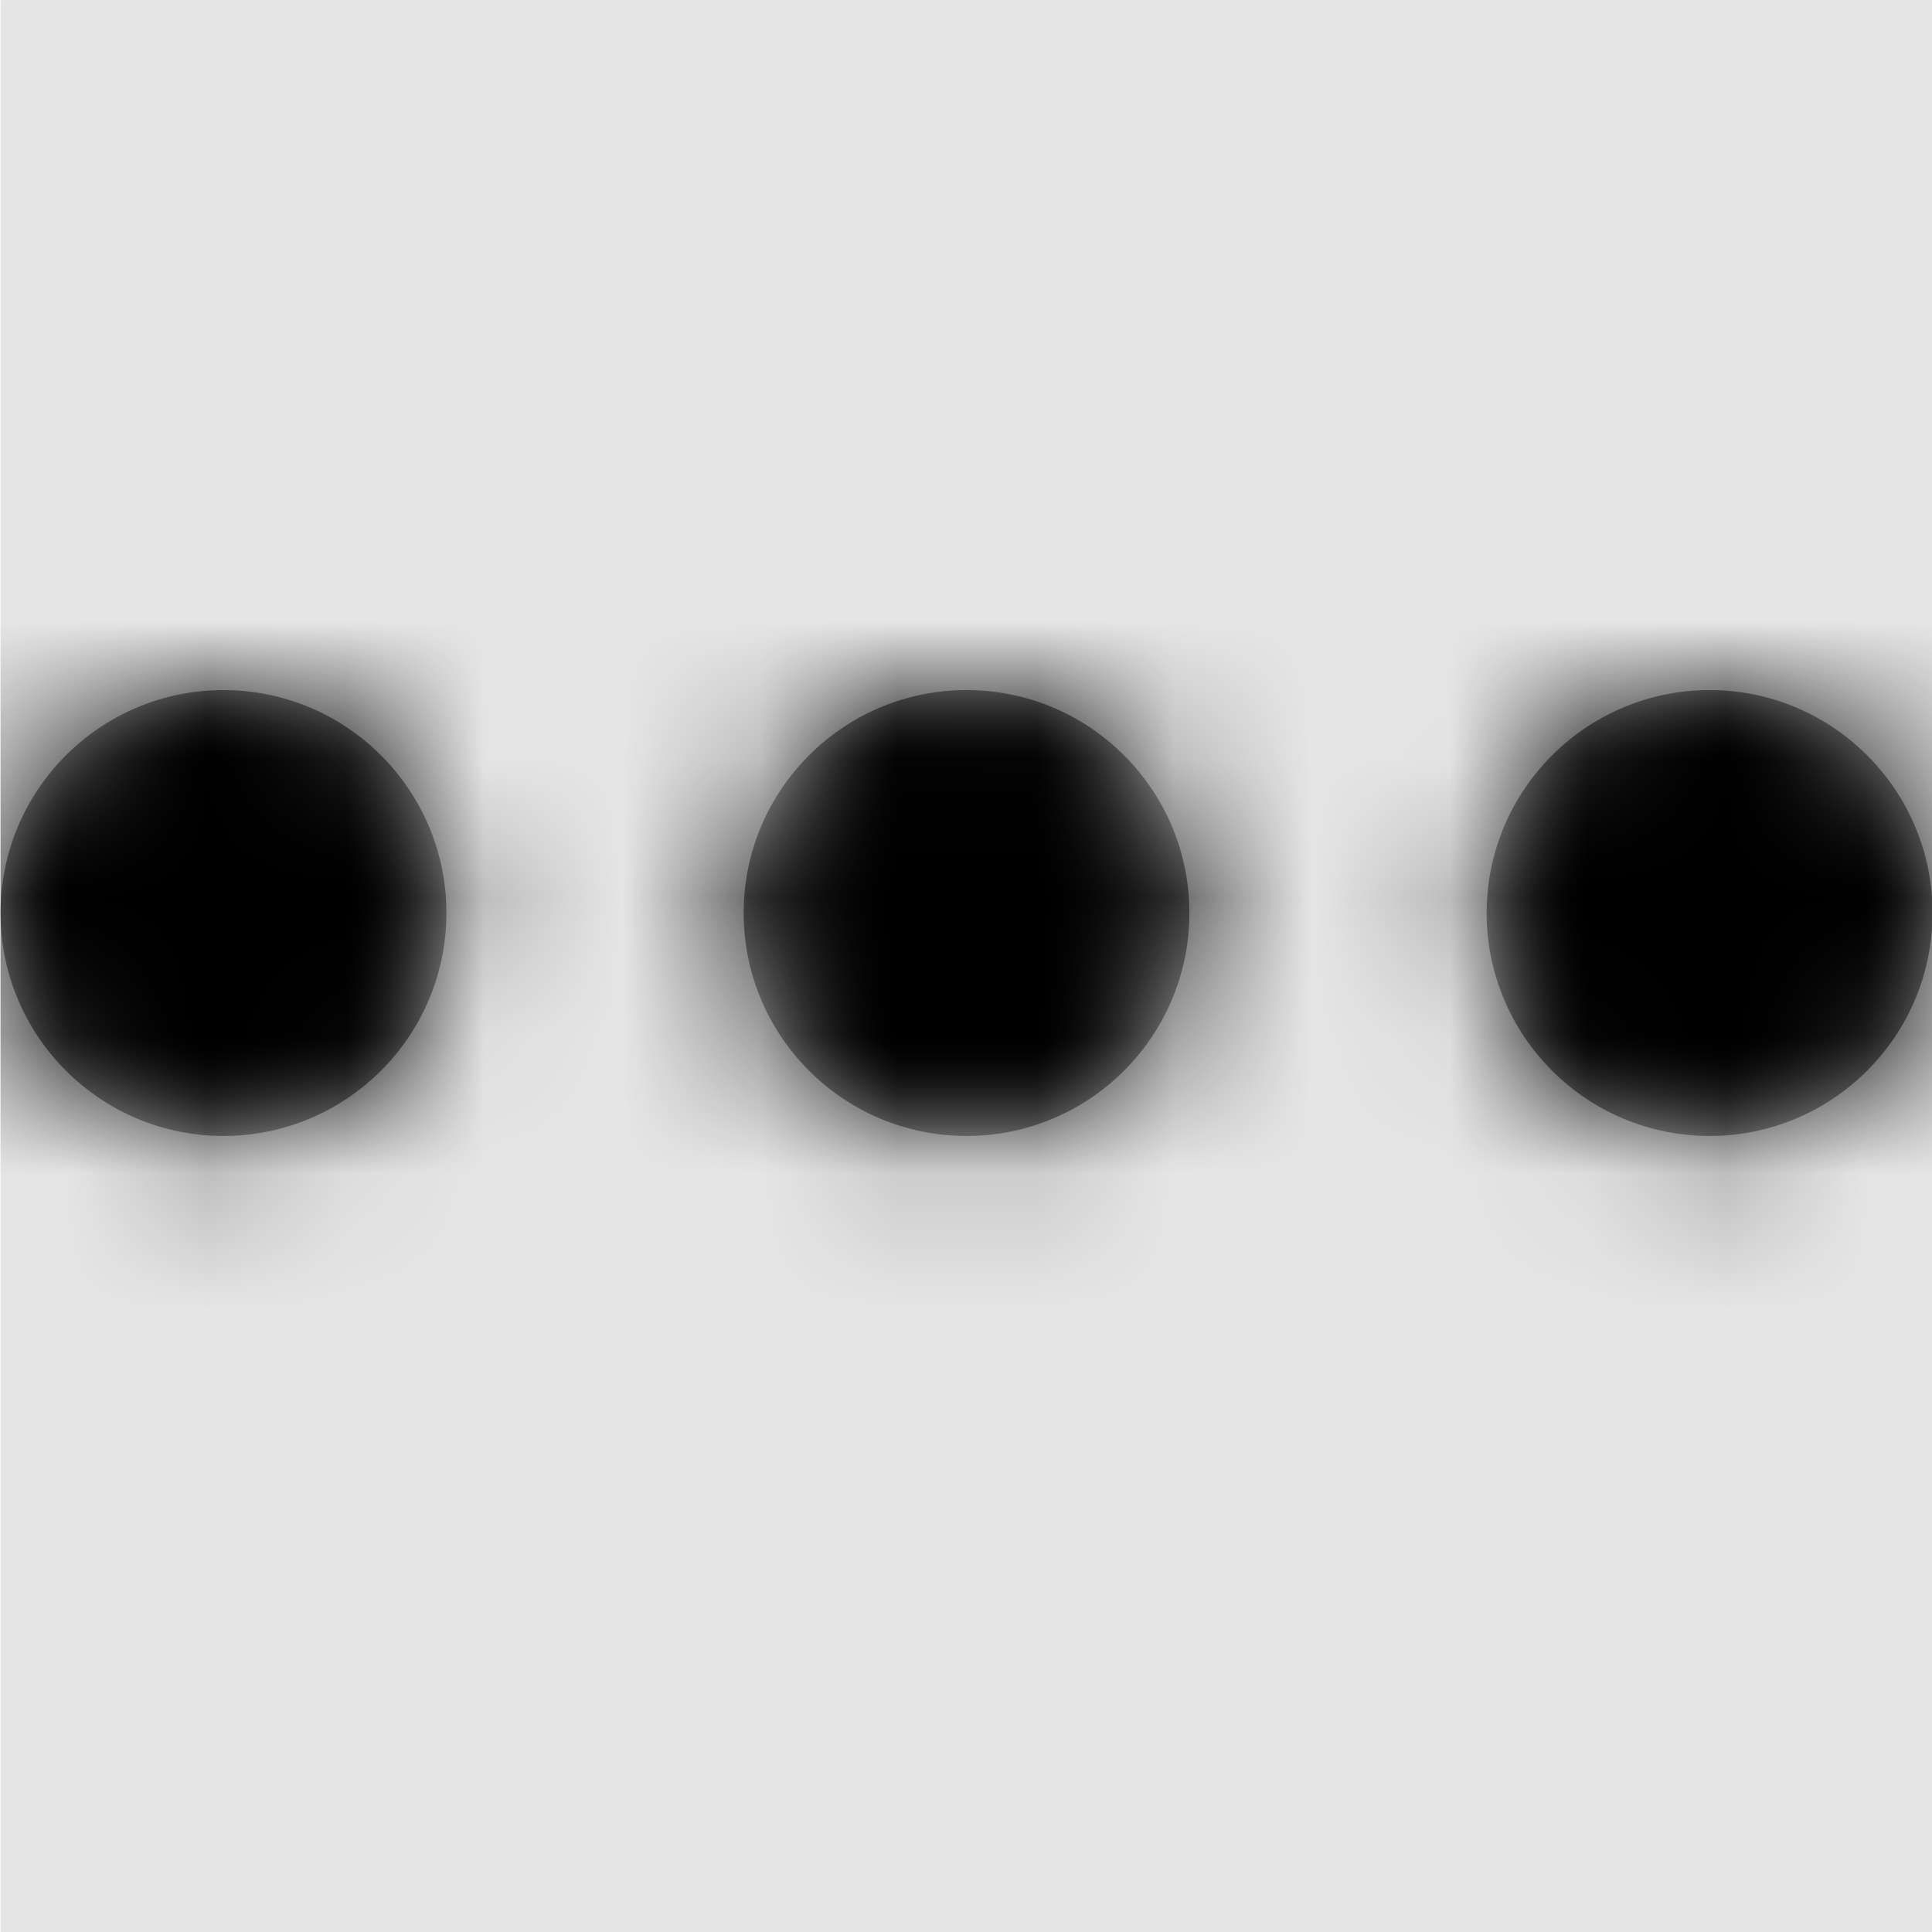 <svg width="1000" height="1000" viewBox="0 0 1000 1000" version="1.1" xmlns="http://www.w3.org/2000/svg" xmlns:xlink="http://www.w3.org/1999/xlink">
<title>ellipsis</title>
<desc>Created using Figma</desc>
<g id="Canvas" transform="matrix(71.429 0 0 71.429 -47214.3 -5857.14)">
<rect x="661" y="82" width="14" height="14" fill="#E5E5E5"/>
<g id="ellipsis">
<mask id="mask0_outline" mask-type="alpha">
<g id="Mask">
<use xlink:href="#path0_fill" transform="translate(661 87)" fill="#FFFFFF"/>
</g>
</mask>
<g id="Mask" mask="url(#mask0_outline)">
<use xlink:href="#path0_fill" transform="translate(661 87)"/>
</g>
<g id="&#226;&#134;&#170;&#240;&#159;&#142;&#168;Color" mask="url(#mask0_outline)">
<g id="Rectangle 3">
<use xlink:href="#path1_fill" transform="translate(661 82)"/>
</g>
</g>
</g>
</g>
<defs>
<path id="path0_fill" fill-rule="evenodd" d="M 3.231 1.615C 3.231 2.507 2.507 3.231 1.615 3.231C 0.724 3.231 0 2.507 0 1.615C 0 0.724 0.724 0 1.615 0C 2.507 0 3.231 0.724 3.231 1.615ZM 7 0C 6.108 0 5.385 0.724 5.385 1.615C 5.385 2.507 6.108 3.231 7 3.231C 7.892 3.231 8.615 2.507 8.615 1.615C 8.615 0.724 7.892 0 7 0ZM 10.769 1.615C 10.769 0.724 11.493 0 12.385 0C 13.276 0 14 0.724 14 1.615C 14 2.507 13.276 3.231 12.385 3.231C 11.493 3.231 10.769 2.507 10.769 1.615Z"/>
<path id="path1_fill" fill-rule="evenodd" d="M 0 0L 14 0L 14 14L 0 14L 0 0Z"/>
</defs>
</svg>
